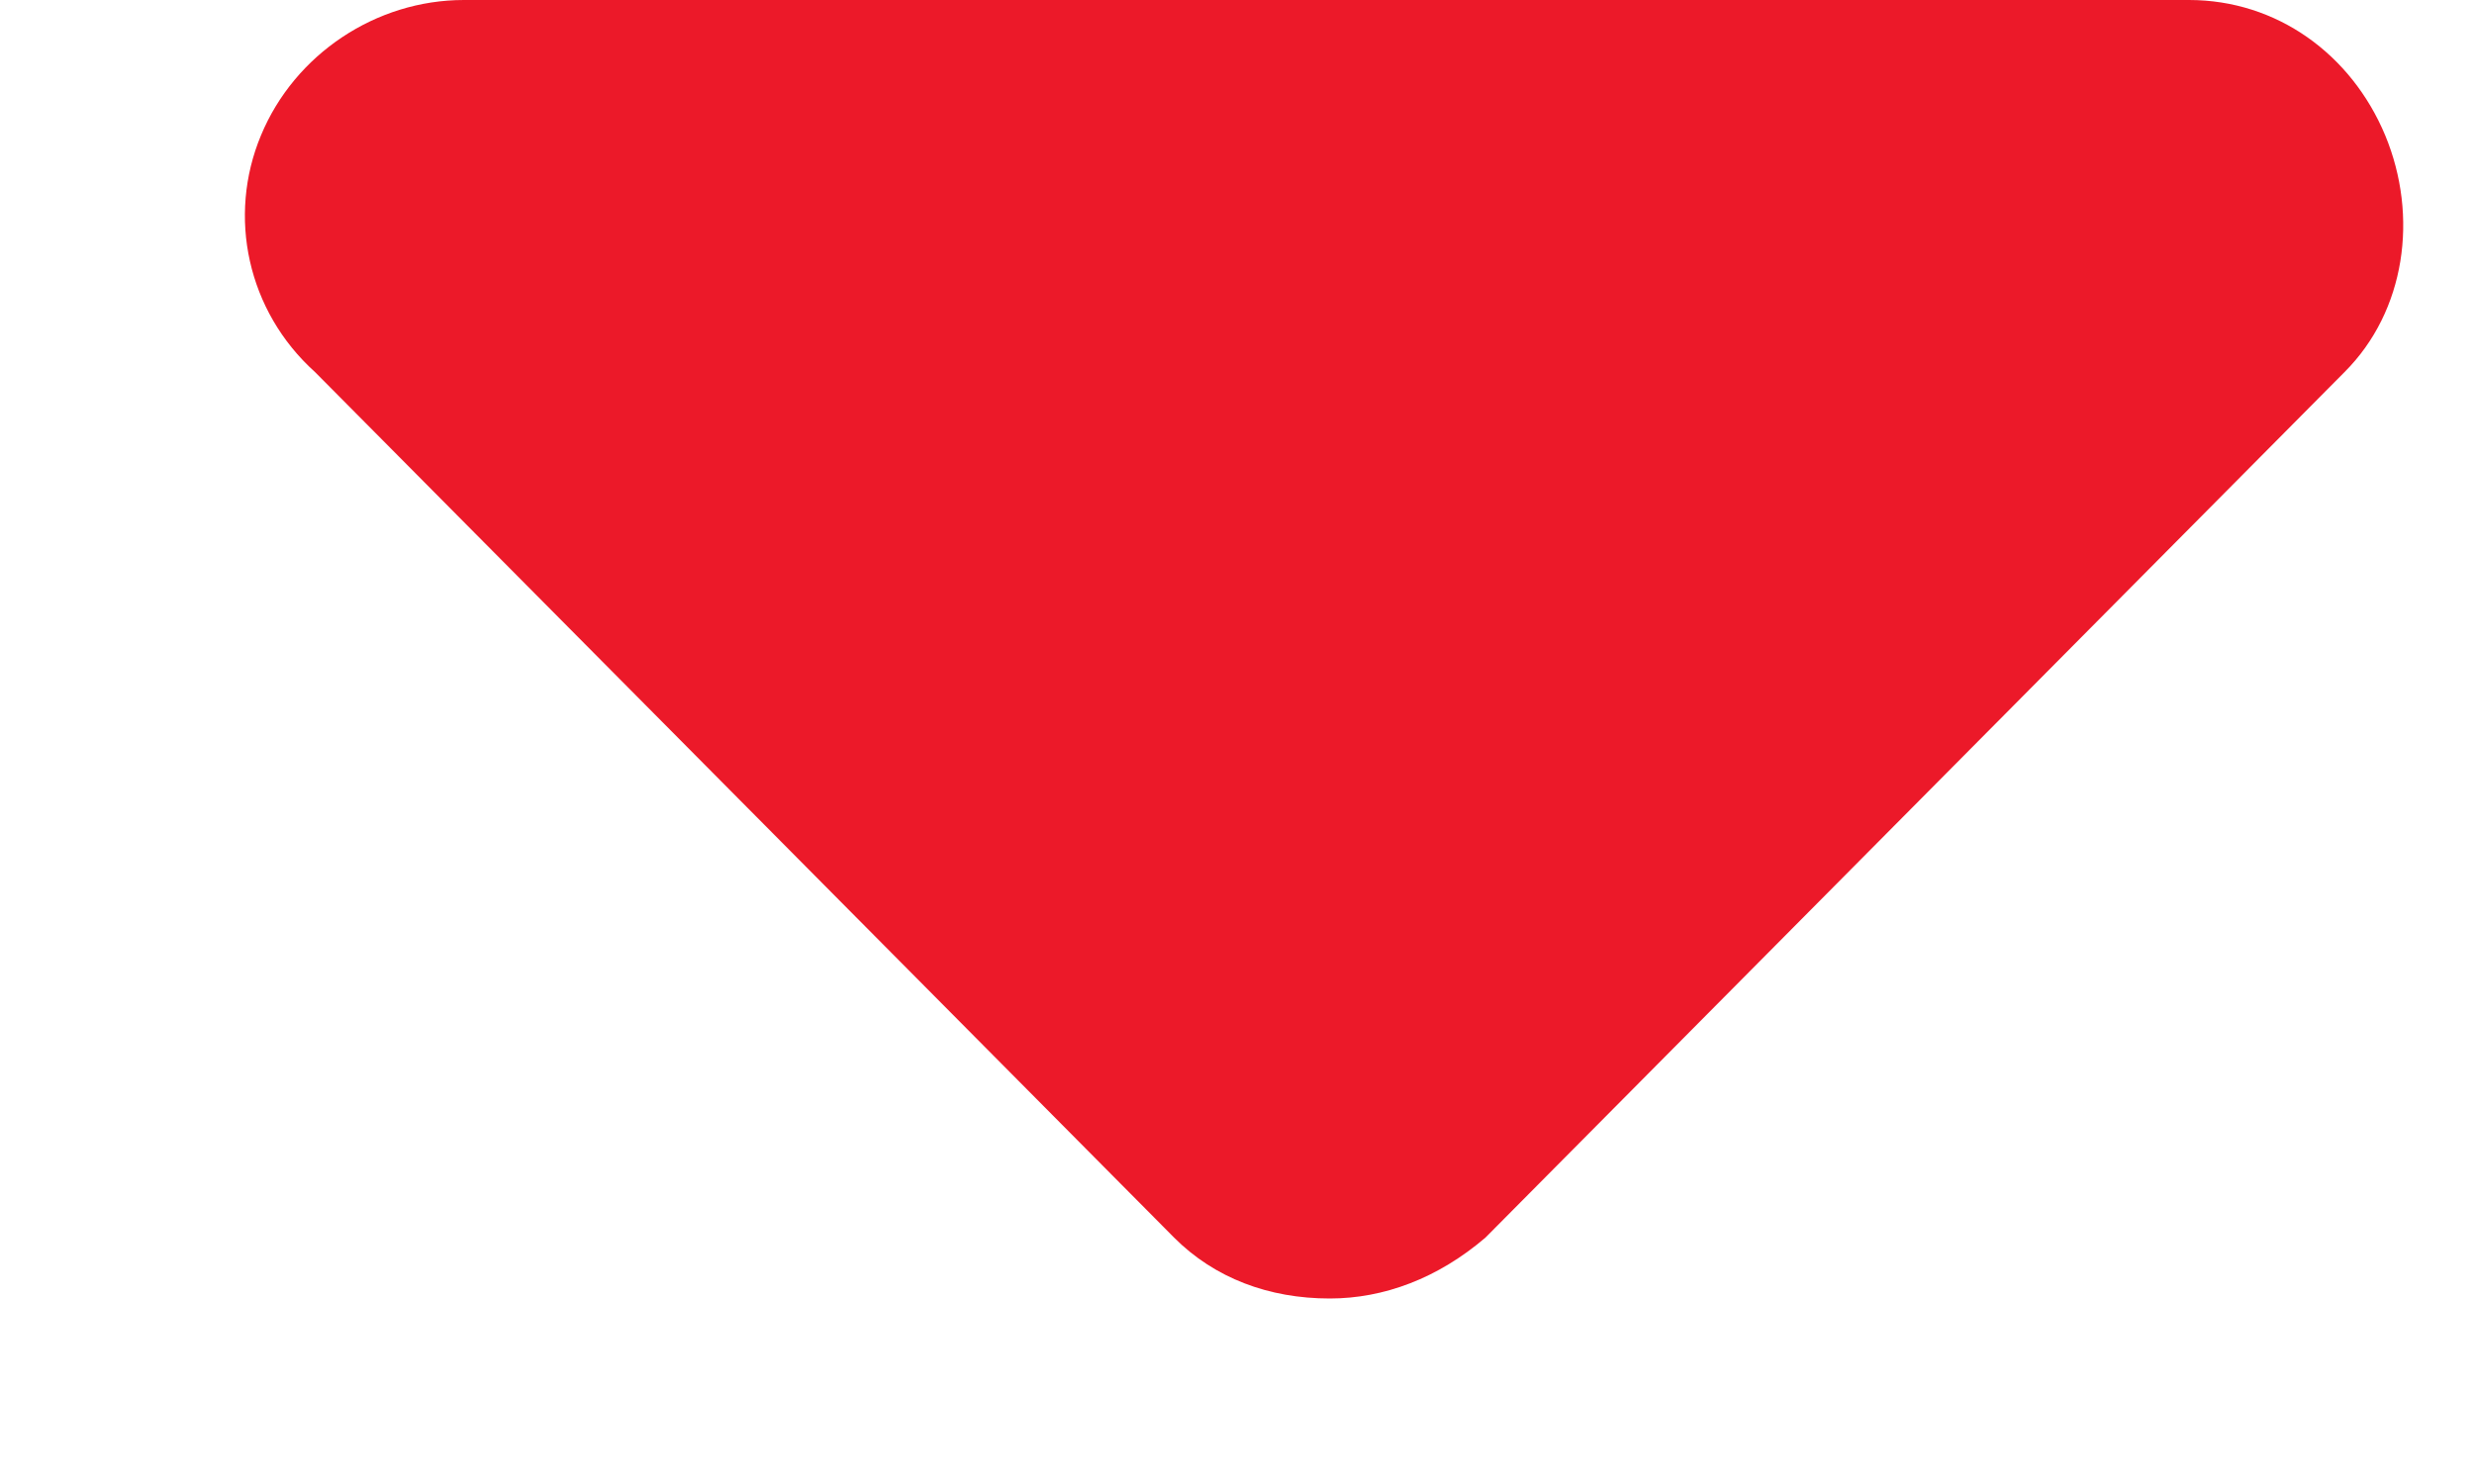 <svg width="10" height="6" viewBox="0 0 10 6" fill="none" xmlns="http://www.w3.org/2000/svg">
<path d="M9.477 1.504L6.004 5.004C5.812 5.168 5.594 5.25 5.375 5.25C5.129 5.25 4.91 5.168 4.746 5.004L1.273 1.504C1 1.258 0.918 0.875 1.055 0.547C1.191 0.219 1.52 0 1.875 0H8.848C9.203 0 9.504 0.219 9.641 0.547C9.777 0.875 9.723 1.258 9.477 1.504Z" fill="#EC1929"/>
</svg>
